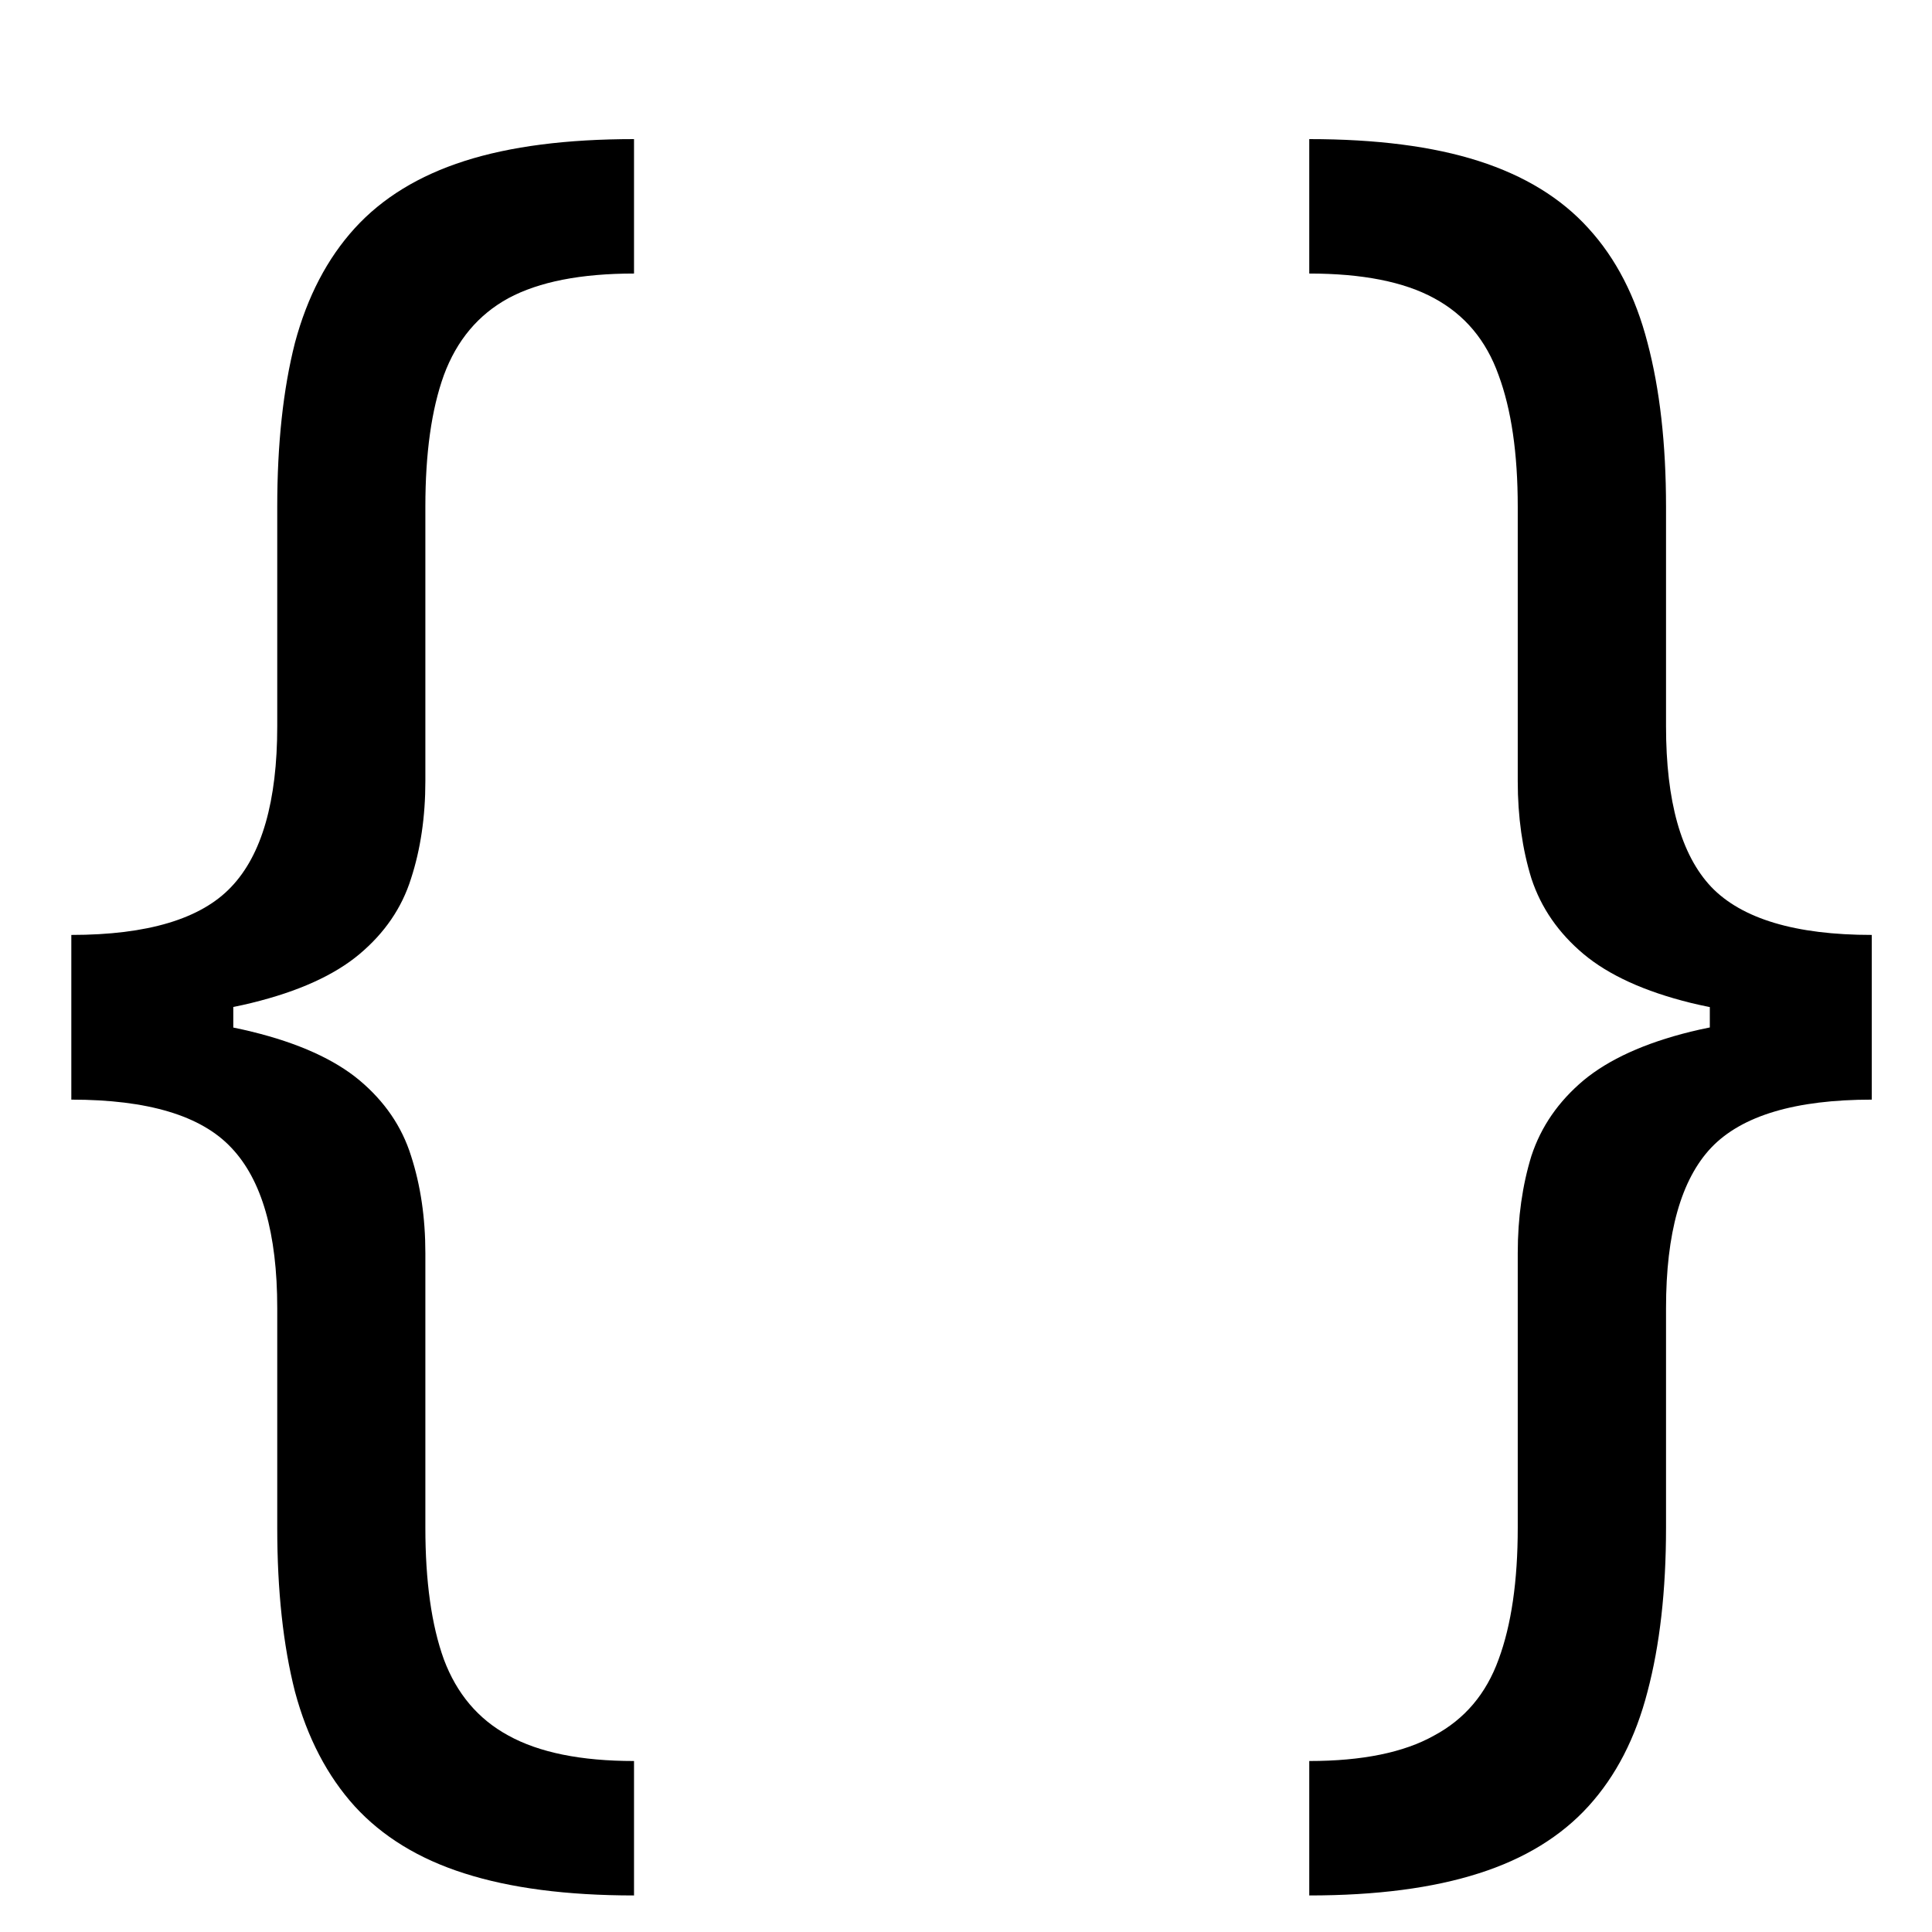 <svg width="12" height="12" viewBox="0 0 12 12" fill="none" xmlns="http://www.w3.org/2000/svg">
<path d="M0.443 6.335V5.807C0.918 5.807 1.249 5.707 1.436 5.509C1.626 5.31 1.722 4.977 1.722 4.511V3.148C1.722 2.756 1.759 2.416 1.832 2.129C1.909 1.842 2.033 1.605 2.203 1.418C2.374 1.23 2.601 1.091 2.885 1C3.169 0.909 3.52 0.864 3.938 0.864V1.699C3.608 1.699 3.348 1.75 3.158 1.852C2.97 1.955 2.837 2.114 2.757 2.33C2.68 2.543 2.642 2.815 2.642 3.148V4.852C2.642 5.074 2.612 5.276 2.553 5.457C2.496 5.639 2.389 5.795 2.233 5.926C2.077 6.057 1.854 6.158 1.564 6.229C1.277 6.3 0.903 6.335 0.443 6.335ZM3.938 11.773C3.52 11.773 3.169 11.727 2.885 11.636C2.601 11.546 2.374 11.406 2.203 11.219C2.033 11.031 1.909 10.794 1.832 10.507C1.759 10.22 1.722 9.881 1.722 9.489V8.125C1.722 7.659 1.626 7.327 1.436 7.128C1.249 6.929 0.918 6.83 0.443 6.83V6.301C0.903 6.301 1.277 6.337 1.564 6.408C1.854 6.479 2.077 6.58 2.233 6.71C2.389 6.841 2.496 6.997 2.553 7.179C2.612 7.361 2.642 7.562 2.642 7.784V9.489C2.642 9.821 2.68 10.094 2.757 10.307C2.837 10.52 2.97 10.678 3.158 10.78C3.348 10.885 3.608 10.938 3.938 10.938V11.773ZM0.443 6.83V5.807H1.449V6.83H0.443ZM11.626 6.301V6.83C11.152 6.83 10.819 6.929 10.629 7.128C10.441 7.327 10.348 7.659 10.348 8.125V9.489C10.348 9.881 10.309 10.22 10.233 10.507C10.159 10.794 10.037 11.031 9.866 11.219C9.696 11.406 9.468 11.546 9.184 11.636C8.9 11.727 8.549 11.773 8.132 11.773V10.938C8.461 10.938 8.72 10.885 8.907 10.78C9.098 10.678 9.231 10.52 9.308 10.307C9.387 10.094 9.427 9.821 9.427 9.489V7.784C9.427 7.562 9.456 7.361 9.512 7.179C9.572 6.997 9.68 6.841 9.836 6.71C9.993 6.58 10.214 6.479 10.501 6.408C10.791 6.337 11.166 6.301 11.626 6.301ZM8.132 0.864C8.549 0.864 8.9 0.909 9.184 1C9.468 1.091 9.696 1.23 9.866 1.418C10.037 1.605 10.159 1.842 10.233 2.129C10.309 2.416 10.348 2.756 10.348 3.148V4.511C10.348 4.977 10.441 5.31 10.629 5.509C10.819 5.707 11.152 5.807 11.626 5.807V6.335C11.166 6.335 10.791 6.3 10.501 6.229C10.214 6.158 9.993 6.057 9.836 5.926C9.68 5.795 9.572 5.639 9.512 5.457C9.456 5.276 9.427 5.074 9.427 4.852V3.148C9.427 2.815 9.387 2.543 9.308 2.33C9.231 2.114 9.098 1.955 8.907 1.852C8.72 1.75 8.461 1.699 8.132 1.699V0.864ZM11.626 5.807V6.83H10.62V5.807H11.626Z" fill="black"/>
</svg>
